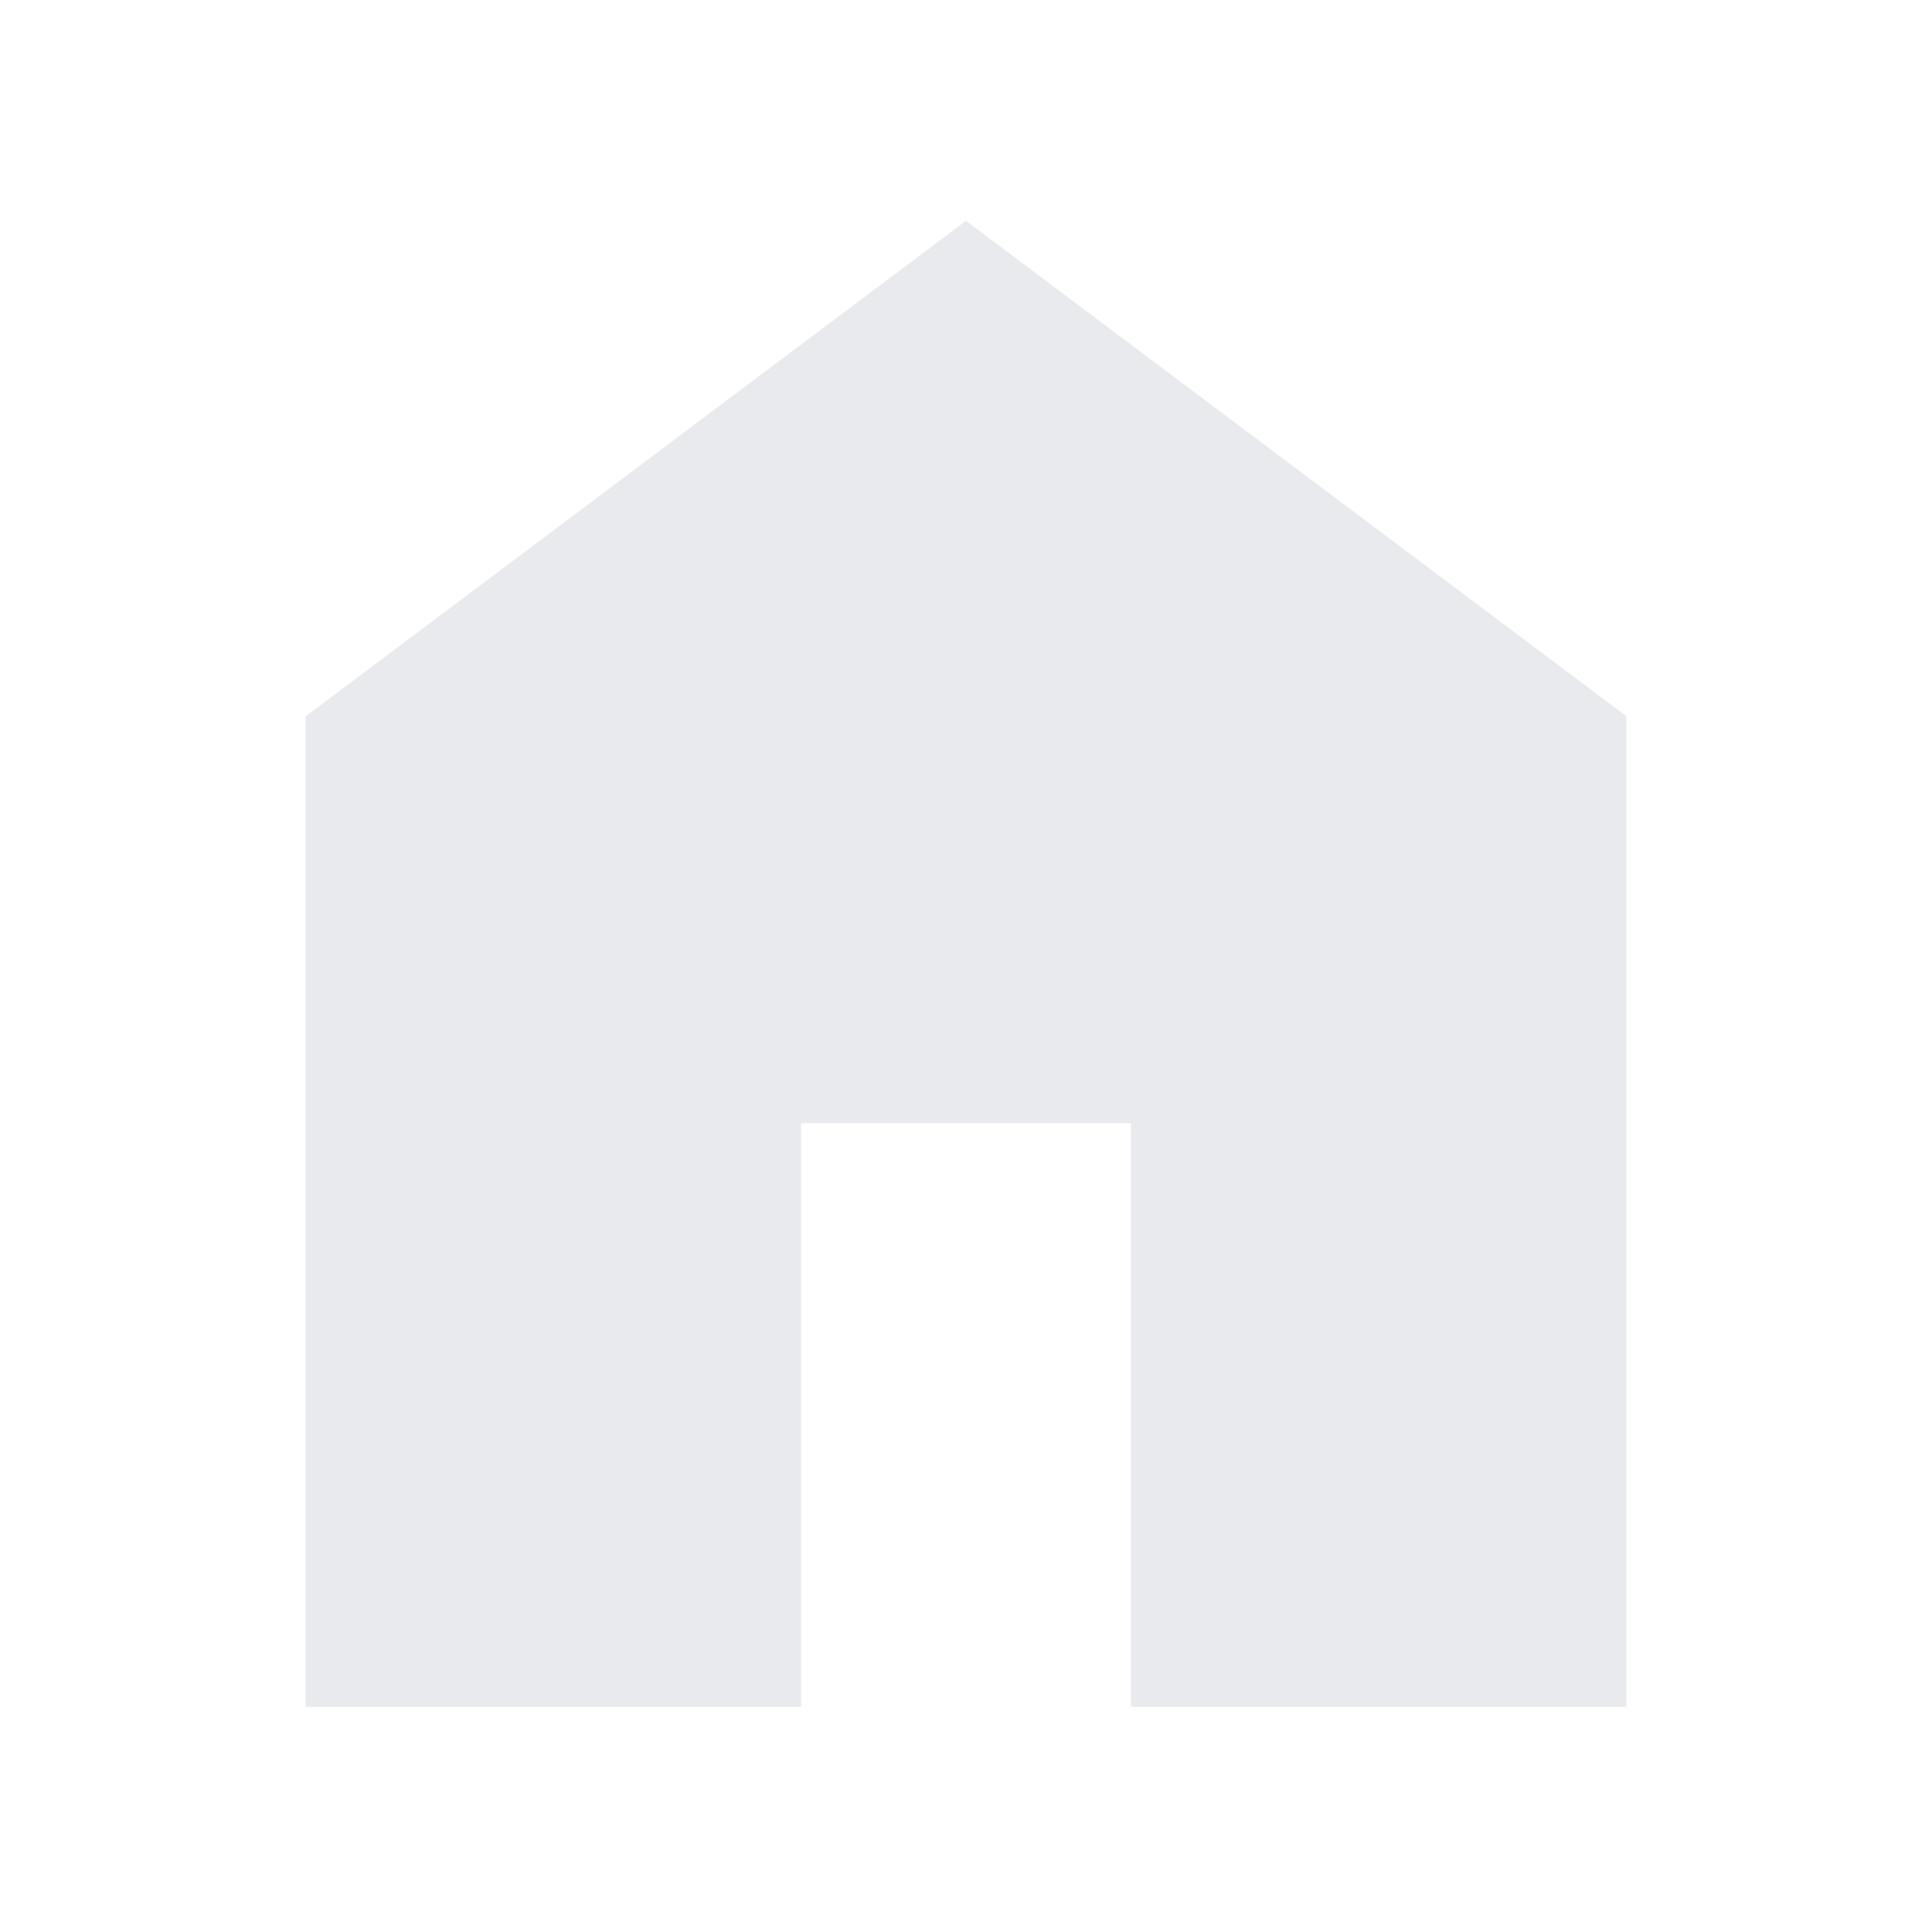 <svg xmlns="http://www.w3.org/2000/svg" height="24px" viewBox="0 -960 960 960" width="24px" fill="#e8eaed"><path d="M151.87-111.87v-492.2L480-850.28l328.13 246.13v492.28H561.91v-290.04H398.09v290.04H151.87Z"/></svg>